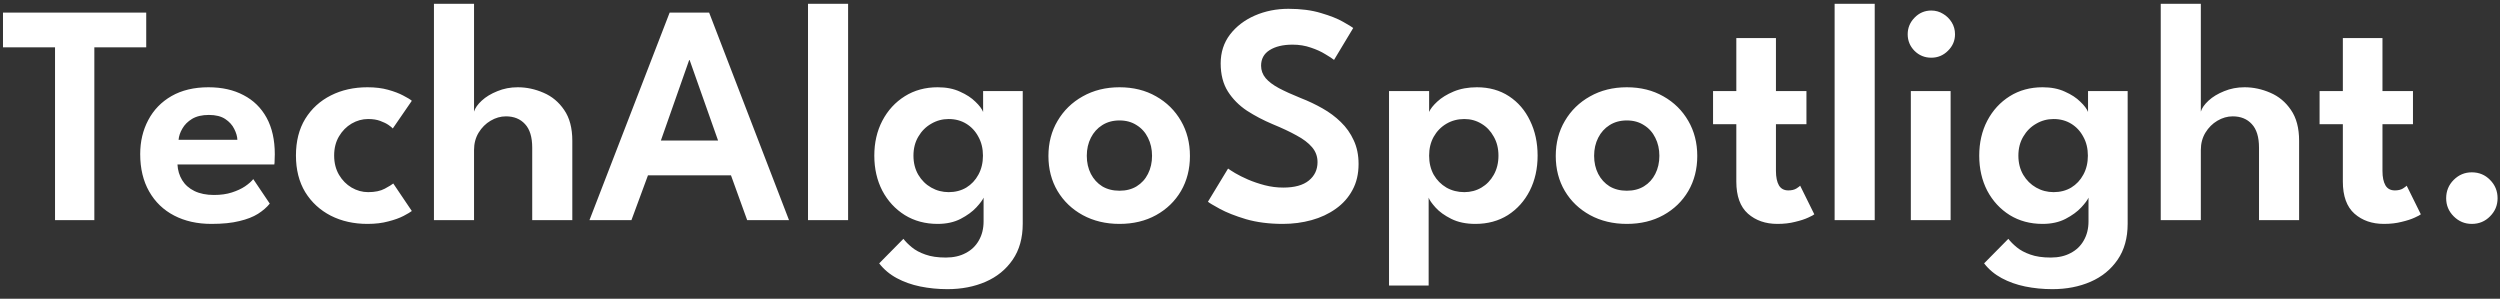 <svg width="159" height="19" viewBox="0 0 159 19" fill="none" xmlns="http://www.w3.org/2000/svg">
<rect x="0" y="0" width="159" height="19" fill="#333333" stroke="none"/>
<path d="M3.5 3.01H0.19V0.8H9.3V3.01H6V14H3.5V3.01ZM11.287 10.46C11.307 10.833 11.407 11.167 11.587 11.46C11.767 11.753 12.027 11.983 12.367 12.15C12.713 12.317 13.127 12.4 13.607 12.4C14.04 12.4 14.42 12.347 14.747 12.24C15.08 12.133 15.36 12.003 15.587 11.85C15.82 11.69 15.993 11.537 16.107 11.39L17.157 12.95C16.97 13.183 16.72 13.4 16.407 13.6C16.1 13.793 15.707 13.947 15.227 14.06C14.753 14.18 14.16 14.24 13.447 14.24C12.547 14.24 11.757 14.063 11.077 13.71C10.397 13.357 9.867 12.847 9.487 12.18C9.107 11.513 8.917 10.72 8.917 9.8C8.917 9 9.087 8.28 9.427 7.64C9.767 6.993 10.26 6.483 10.907 6.11C11.56 5.737 12.343 5.55 13.257 5.55C14.117 5.55 14.86 5.717 15.487 6.05C16.12 6.377 16.61 6.857 16.957 7.49C17.303 8.123 17.477 8.897 17.477 9.81C17.477 9.863 17.473 9.973 17.467 10.14C17.467 10.3 17.46 10.407 17.447 10.46H11.287ZM15.097 8.89C15.09 8.677 15.023 8.447 14.897 8.2C14.777 7.953 14.587 7.743 14.327 7.57C14.067 7.397 13.72 7.31 13.287 7.31C12.853 7.31 12.497 7.393 12.217 7.56C11.943 7.727 11.737 7.933 11.597 8.18C11.457 8.42 11.377 8.657 11.357 8.89H15.097ZM23.412 12.22C23.845 12.22 24.198 12.147 24.472 12C24.745 11.853 24.925 11.743 25.012 11.67L26.192 13.42C26.098 13.493 25.925 13.597 25.672 13.73C25.418 13.863 25.095 13.98 24.702 14.08C24.315 14.187 23.872 14.24 23.372 14.24C22.505 14.24 21.728 14.067 21.042 13.72C20.355 13.367 19.812 12.867 19.412 12.22C19.018 11.567 18.822 10.79 18.822 9.89C18.822 8.983 19.018 8.207 19.412 7.56C19.812 6.913 20.355 6.417 21.042 6.07C21.728 5.723 22.505 5.55 23.372 5.55C23.865 5.55 24.302 5.603 24.682 5.71C25.068 5.817 25.392 5.94 25.652 6.08C25.912 6.213 26.092 6.323 26.192 6.41L24.982 8.17C24.935 8.117 24.845 8.043 24.712 7.95C24.578 7.857 24.402 7.77 24.182 7.69C23.968 7.61 23.712 7.57 23.412 7.57C23.045 7.57 22.695 7.667 22.362 7.86C22.035 8.053 21.768 8.323 21.562 8.67C21.355 9.017 21.252 9.423 21.252 9.89C21.252 10.357 21.355 10.767 21.562 11.12C21.768 11.467 22.035 11.737 22.362 11.93C22.695 12.123 23.045 12.22 23.412 12.22ZM32.929 5.55C33.489 5.55 34.036 5.667 34.569 5.9C35.103 6.127 35.539 6.49 35.879 6.99C36.226 7.49 36.399 8.143 36.399 8.95V14H33.849V9.39C33.849 8.717 33.696 8.217 33.389 7.89C33.089 7.563 32.686 7.4 32.179 7.4C31.839 7.4 31.513 7.493 31.199 7.68C30.893 7.86 30.639 8.113 30.439 8.44C30.246 8.76 30.149 9.127 30.149 9.54V14H27.599V0.24H30.149V7.1C30.216 6.873 30.379 6.64 30.639 6.4C30.899 6.16 31.229 5.96 31.629 5.8C32.029 5.633 32.463 5.55 32.929 5.55ZM42.59 0.8H45.1L50.181 14H47.52L46.49 11.15H41.211L40.16 14H37.49L42.59 0.8ZM42.031 8.94H45.67L43.861 3.82H43.831L42.031 8.94ZM53.939 14H51.389V0.24H53.939V14ZM60.256 18.39C59.656 18.39 59.079 18.333 58.526 18.22C57.979 18.107 57.482 17.93 57.036 17.69C56.589 17.45 56.216 17.137 55.916 16.75L57.456 15.19C57.596 15.37 57.776 15.55 57.996 15.73C58.222 15.917 58.509 16.07 58.856 16.19C59.202 16.317 59.636 16.38 60.156 16.38C60.649 16.38 61.072 16.283 61.426 16.09C61.786 15.903 62.062 15.637 62.256 15.29C62.456 14.943 62.556 14.54 62.556 14.08V13.85H65.046V14.23C65.046 15.137 64.832 15.9 64.406 16.52C63.979 17.14 63.406 17.607 62.686 17.92C61.966 18.233 61.156 18.39 60.256 18.39ZM62.556 14V12.57C62.496 12.717 62.342 12.923 62.096 13.19C61.849 13.457 61.516 13.7 61.096 13.92C60.682 14.133 60.196 14.24 59.636 14.24C58.849 14.24 58.152 14.053 57.546 13.68C56.939 13.3 56.462 12.783 56.116 12.13C55.776 11.47 55.606 10.727 55.606 9.9C55.606 9.073 55.776 8.333 56.116 7.68C56.462 7.02 56.939 6.5 57.546 6.12C58.152 5.74 58.849 5.55 59.636 5.55C60.182 5.55 60.656 5.643 61.056 5.83C61.462 6.01 61.789 6.223 62.036 6.47C62.289 6.71 62.452 6.927 62.526 7.12V5.79H65.046V14H62.556ZM58.096 9.9C58.096 10.36 58.199 10.767 58.406 11.12C58.612 11.467 58.886 11.737 59.226 11.93C59.566 12.123 59.936 12.22 60.336 12.22C60.756 12.22 61.129 12.123 61.456 11.93C61.782 11.73 62.039 11.457 62.226 11.11C62.419 10.757 62.516 10.353 62.516 9.9C62.516 9.447 62.419 9.047 62.226 8.7C62.039 8.347 61.782 8.07 61.456 7.87C61.129 7.67 60.756 7.57 60.336 7.57C59.936 7.57 59.566 7.67 59.226 7.87C58.886 8.063 58.612 8.337 58.406 8.69C58.199 9.037 58.096 9.44 58.096 9.9ZM71.2 14.24C70.327 14.24 69.547 14.053 68.86 13.68C68.18 13.307 67.647 12.797 67.26 12.15C66.873 11.497 66.68 10.753 66.68 9.92C66.68 9.087 66.873 8.343 67.26 7.69C67.647 7.03 68.18 6.51 68.86 6.13C69.547 5.743 70.327 5.55 71.2 5.55C72.08 5.55 72.857 5.743 73.53 6.13C74.203 6.51 74.73 7.03 75.11 7.69C75.49 8.343 75.68 9.087 75.68 9.92C75.68 10.753 75.49 11.497 75.11 12.15C74.73 12.797 74.203 13.307 73.53 13.68C72.857 14.053 72.08 14.24 71.2 14.24ZM71.2 12.13C71.62 12.13 71.983 12.037 72.29 11.85C72.603 11.657 72.843 11.393 73.01 11.06C73.183 10.72 73.27 10.337 73.27 9.91C73.27 9.483 73.183 9.1 73.01 8.76C72.843 8.42 72.603 8.153 72.29 7.96C71.983 7.76 71.62 7.66 71.2 7.66C70.78 7.66 70.413 7.76 70.1 7.96C69.793 8.153 69.553 8.42 69.38 8.76C69.207 9.1 69.12 9.483 69.12 9.91C69.12 10.337 69.207 10.72 69.38 11.06C69.553 11.393 69.793 11.657 70.1 11.85C70.413 12.037 70.78 12.13 71.2 12.13ZM81.945 0.56C82.738 0.56 83.428 0.65 84.015 0.83C84.608 1.003 85.078 1.19 85.425 1.39C85.778 1.59 85.992 1.72 86.065 1.78L84.845 3.81C84.738 3.723 84.555 3.603 84.295 3.45C84.041 3.29 83.735 3.15 83.375 3.03C83.015 2.903 82.625 2.84 82.205 2.84C81.598 2.84 81.112 2.957 80.745 3.19C80.385 3.417 80.205 3.747 80.205 4.18C80.205 4.473 80.302 4.737 80.495 4.97C80.688 5.197 80.972 5.41 81.345 5.61C81.725 5.81 82.188 6.02 82.735 6.24C83.215 6.427 83.671 6.643 84.105 6.89C84.545 7.137 84.935 7.427 85.275 7.76C85.621 8.093 85.895 8.48 86.095 8.92C86.302 9.36 86.405 9.863 86.405 10.43C86.405 11.063 86.275 11.617 86.015 12.09C85.761 12.563 85.408 12.96 84.955 13.28C84.508 13.6 83.995 13.84 83.415 14C82.835 14.16 82.225 14.24 81.585 14.24C80.718 14.24 79.938 14.14 79.245 13.94C78.558 13.733 78.001 13.513 77.575 13.28C77.148 13.047 76.898 12.897 76.825 12.83L78.105 10.72C78.185 10.78 78.335 10.877 78.555 11.01C78.781 11.143 79.055 11.28 79.375 11.42C79.701 11.56 80.055 11.68 80.435 11.78C80.822 11.88 81.215 11.93 81.615 11.93C82.335 11.93 82.878 11.78 83.245 11.48C83.612 11.18 83.795 10.79 83.795 10.31C83.795 9.95 83.678 9.633 83.445 9.36C83.212 9.087 82.882 8.837 82.455 8.61C82.035 8.377 81.531 8.14 80.945 7.9C80.358 7.653 79.811 7.367 79.305 7.04C78.805 6.707 78.401 6.3 78.095 5.82C77.788 5.333 77.635 4.737 77.635 4.03C77.635 3.33 77.832 2.72 78.225 2.2C78.625 1.68 79.151 1.277 79.805 0.99C80.465 0.703 81.178 0.56 81.945 0.56ZM90.862 18.16H88.342V5.79H90.892V7.12C90.972 6.927 91.145 6.707 91.412 6.46C91.678 6.213 92.025 6 92.452 5.82C92.885 5.64 93.379 5.55 93.932 5.55C94.712 5.55 95.392 5.74 95.972 6.12C96.552 6.5 96.999 7.02 97.312 7.68C97.632 8.333 97.792 9.073 97.792 9.9C97.792 10.727 97.625 11.47 97.292 12.13C96.959 12.783 96.495 13.3 95.902 13.68C95.308 14.053 94.618 14.24 93.832 14.24C93.239 14.24 92.728 14.133 92.302 13.92C91.875 13.707 91.542 13.467 91.302 13.2C91.062 12.933 90.915 12.723 90.862 12.57V18.16ZM95.302 9.9C95.302 9.44 95.202 9.037 95.002 8.69C94.808 8.337 94.549 8.063 94.222 7.87C93.895 7.67 93.532 7.57 93.132 7.57C92.712 7.57 92.332 7.67 91.992 7.87C91.652 8.07 91.382 8.347 91.182 8.7C90.989 9.047 90.892 9.447 90.892 9.9C90.892 10.353 90.989 10.757 91.182 11.11C91.382 11.457 91.652 11.73 91.992 11.93C92.332 12.123 92.712 12.22 93.132 12.22C93.532 12.22 93.895 12.123 94.222 11.93C94.549 11.737 94.808 11.467 95.002 11.12C95.202 10.767 95.302 10.36 95.302 9.9ZM103.466 14.24C102.592 14.24 101.812 14.053 101.126 13.68C100.446 13.307 99.912 12.797 99.526 12.15C99.139 11.497 98.946 10.753 98.946 9.92C98.946 9.087 99.139 8.343 99.526 7.69C99.912 7.03 100.446 6.51 101.126 6.13C101.812 5.743 102.592 5.55 103.466 5.55C104.346 5.55 105.122 5.743 105.796 6.13C106.469 6.51 106.996 7.03 107.376 7.69C107.756 8.343 107.946 9.087 107.946 9.92C107.946 10.753 107.756 11.497 107.376 12.15C106.996 12.797 106.469 13.307 105.796 13.68C105.122 14.053 104.346 14.24 103.466 14.24ZM103.466 12.13C103.886 12.13 104.249 12.037 104.556 11.85C104.869 11.657 105.109 11.393 105.276 11.06C105.449 10.72 105.536 10.337 105.536 9.91C105.536 9.483 105.449 9.1 105.276 8.76C105.109 8.42 104.869 8.153 104.556 7.96C104.249 7.76 103.886 7.66 103.466 7.66C103.046 7.66 102.679 7.76 102.366 7.96C102.059 8.153 101.819 8.42 101.646 8.76C101.472 9.1 101.386 9.483 101.386 9.91C101.386 10.337 101.472 10.72 101.646 11.06C101.819 11.393 102.059 11.657 102.366 11.85C102.679 12.037 103.046 12.13 103.466 12.13ZM108.95 5.79H110.43V2.42H112.95V5.79H114.89V7.9H112.95V10.87C112.95 11.263 113.014 11.57 113.14 11.79C113.267 12.003 113.467 12.11 113.74 12.11C113.947 12.11 114.117 12.07 114.25 11.99C114.384 11.903 114.464 11.843 114.49 11.81L115.39 13.63C115.35 13.67 115.22 13.74 115 13.84C114.787 13.94 114.51 14.03 114.17 14.11C113.837 14.197 113.46 14.24 113.04 14.24C112.287 14.24 111.664 14.023 111.17 13.59C110.677 13.15 110.43 12.47 110.43 11.55V7.9H108.95V5.79ZM119.232 14H116.682V0.24H119.232V14ZM121.529 14V5.79H124.059V14H121.529ZM122.829 3.67C122.409 3.67 122.052 3.523 121.759 3.23C121.472 2.937 121.329 2.587 121.329 2.18C121.329 1.773 121.475 1.42 121.769 1.12C122.062 0.82 122.415 0.67 122.829 0.67C123.102 0.67 123.352 0.74 123.579 0.88C123.805 1.013 123.989 1.193 124.129 1.42C124.269 1.647 124.339 1.9 124.339 2.18C124.339 2.587 124.189 2.937 123.889 3.23C123.595 3.523 123.242 3.67 122.829 3.67ZM130.529 18.39C129.929 18.39 129.353 18.333 128.799 18.22C128.253 18.107 127.756 17.93 127.309 17.69C126.863 17.45 126.489 17.137 126.189 16.75L127.729 15.19C127.869 15.37 128.049 15.55 128.269 15.73C128.496 15.917 128.783 16.07 129.129 16.19C129.476 16.317 129.909 16.38 130.429 16.38C130.923 16.38 131.346 16.283 131.699 16.09C132.059 15.903 132.336 15.637 132.529 15.29C132.729 14.943 132.829 14.54 132.829 14.08V13.85H135.319V14.23C135.319 15.137 135.106 15.9 134.679 16.52C134.253 17.14 133.679 17.607 132.959 17.92C132.239 18.233 131.429 18.39 130.529 18.39ZM132.829 14V12.57C132.769 12.717 132.616 12.923 132.369 13.19C132.123 13.457 131.789 13.7 131.369 13.92C130.956 14.133 130.469 14.24 129.909 14.24C129.123 14.24 128.426 14.053 127.819 13.68C127.213 13.3 126.736 12.783 126.389 12.13C126.049 11.47 125.879 10.727 125.879 9.9C125.879 9.073 126.049 8.333 126.389 7.68C126.736 7.02 127.213 6.5 127.819 6.12C128.426 5.74 129.123 5.55 129.909 5.55C130.456 5.55 130.929 5.643 131.329 5.83C131.736 6.01 132.063 6.223 132.309 6.47C132.563 6.71 132.726 6.927 132.799 7.12V5.79H135.319V14H132.829ZM128.369 9.9C128.369 10.36 128.473 10.767 128.679 11.12C128.886 11.467 129.159 11.737 129.499 11.93C129.839 12.123 130.209 12.22 130.609 12.22C131.029 12.22 131.403 12.123 131.729 11.93C132.056 11.73 132.313 11.457 132.499 11.11C132.693 10.757 132.789 10.353 132.789 9.9C132.789 9.447 132.693 9.047 132.499 8.7C132.313 8.347 132.056 8.07 131.729 7.87C131.403 7.67 131.029 7.57 130.609 7.57C130.209 7.57 129.839 7.67 129.499 7.87C129.159 8.063 128.886 8.337 128.679 8.69C128.473 9.037 128.369 9.44 128.369 9.9ZM142.753 5.55C143.313 5.55 143.86 5.667 144.393 5.9C144.927 6.127 145.363 6.49 145.703 6.99C146.05 7.49 146.223 8.143 146.223 8.95V14H143.673V9.39C143.673 8.717 143.52 8.217 143.213 7.89C142.913 7.563 142.51 7.4 142.003 7.4C141.663 7.4 141.337 7.493 141.023 7.68C140.717 7.86 140.463 8.113 140.263 8.44C140.07 8.76 139.973 9.127 139.973 9.54V14H137.423V0.24H139.973V7.1C140.04 6.873 140.203 6.64 140.463 6.4C140.723 6.16 141.053 5.96 141.453 5.8C141.853 5.633 142.287 5.55 142.753 5.55ZM147.525 5.79H149.005V2.42H151.525V5.79H153.465V7.9H151.525V10.87C151.525 11.263 151.588 11.57 151.715 11.79C151.841 12.003 152.041 12.11 152.315 12.11C152.521 12.11 152.691 12.07 152.825 11.99C152.958 11.903 153.038 11.843 153.065 11.81L153.965 13.63C153.925 13.67 153.795 13.74 153.575 13.84C153.361 13.94 153.085 14.03 152.745 14.11C152.411 14.197 152.035 14.24 151.615 14.24C150.861 14.24 150.238 14.023 149.745 13.59C149.251 13.15 149.005 12.47 149.005 11.55V7.9H147.525V5.79ZM157.206 14.24C156.76 14.24 156.376 14.08 156.056 13.76C155.736 13.44 155.576 13.057 155.576 12.61C155.576 12.15 155.736 11.76 156.056 11.44C156.376 11.12 156.76 10.96 157.206 10.96C157.666 10.96 158.053 11.12 158.366 11.44C158.686 11.76 158.846 12.15 158.846 12.61C158.846 13.057 158.686 13.44 158.366 13.76C158.053 14.08 157.666 14.24 157.206 14.24Z" fill="white"/>
</svg>
